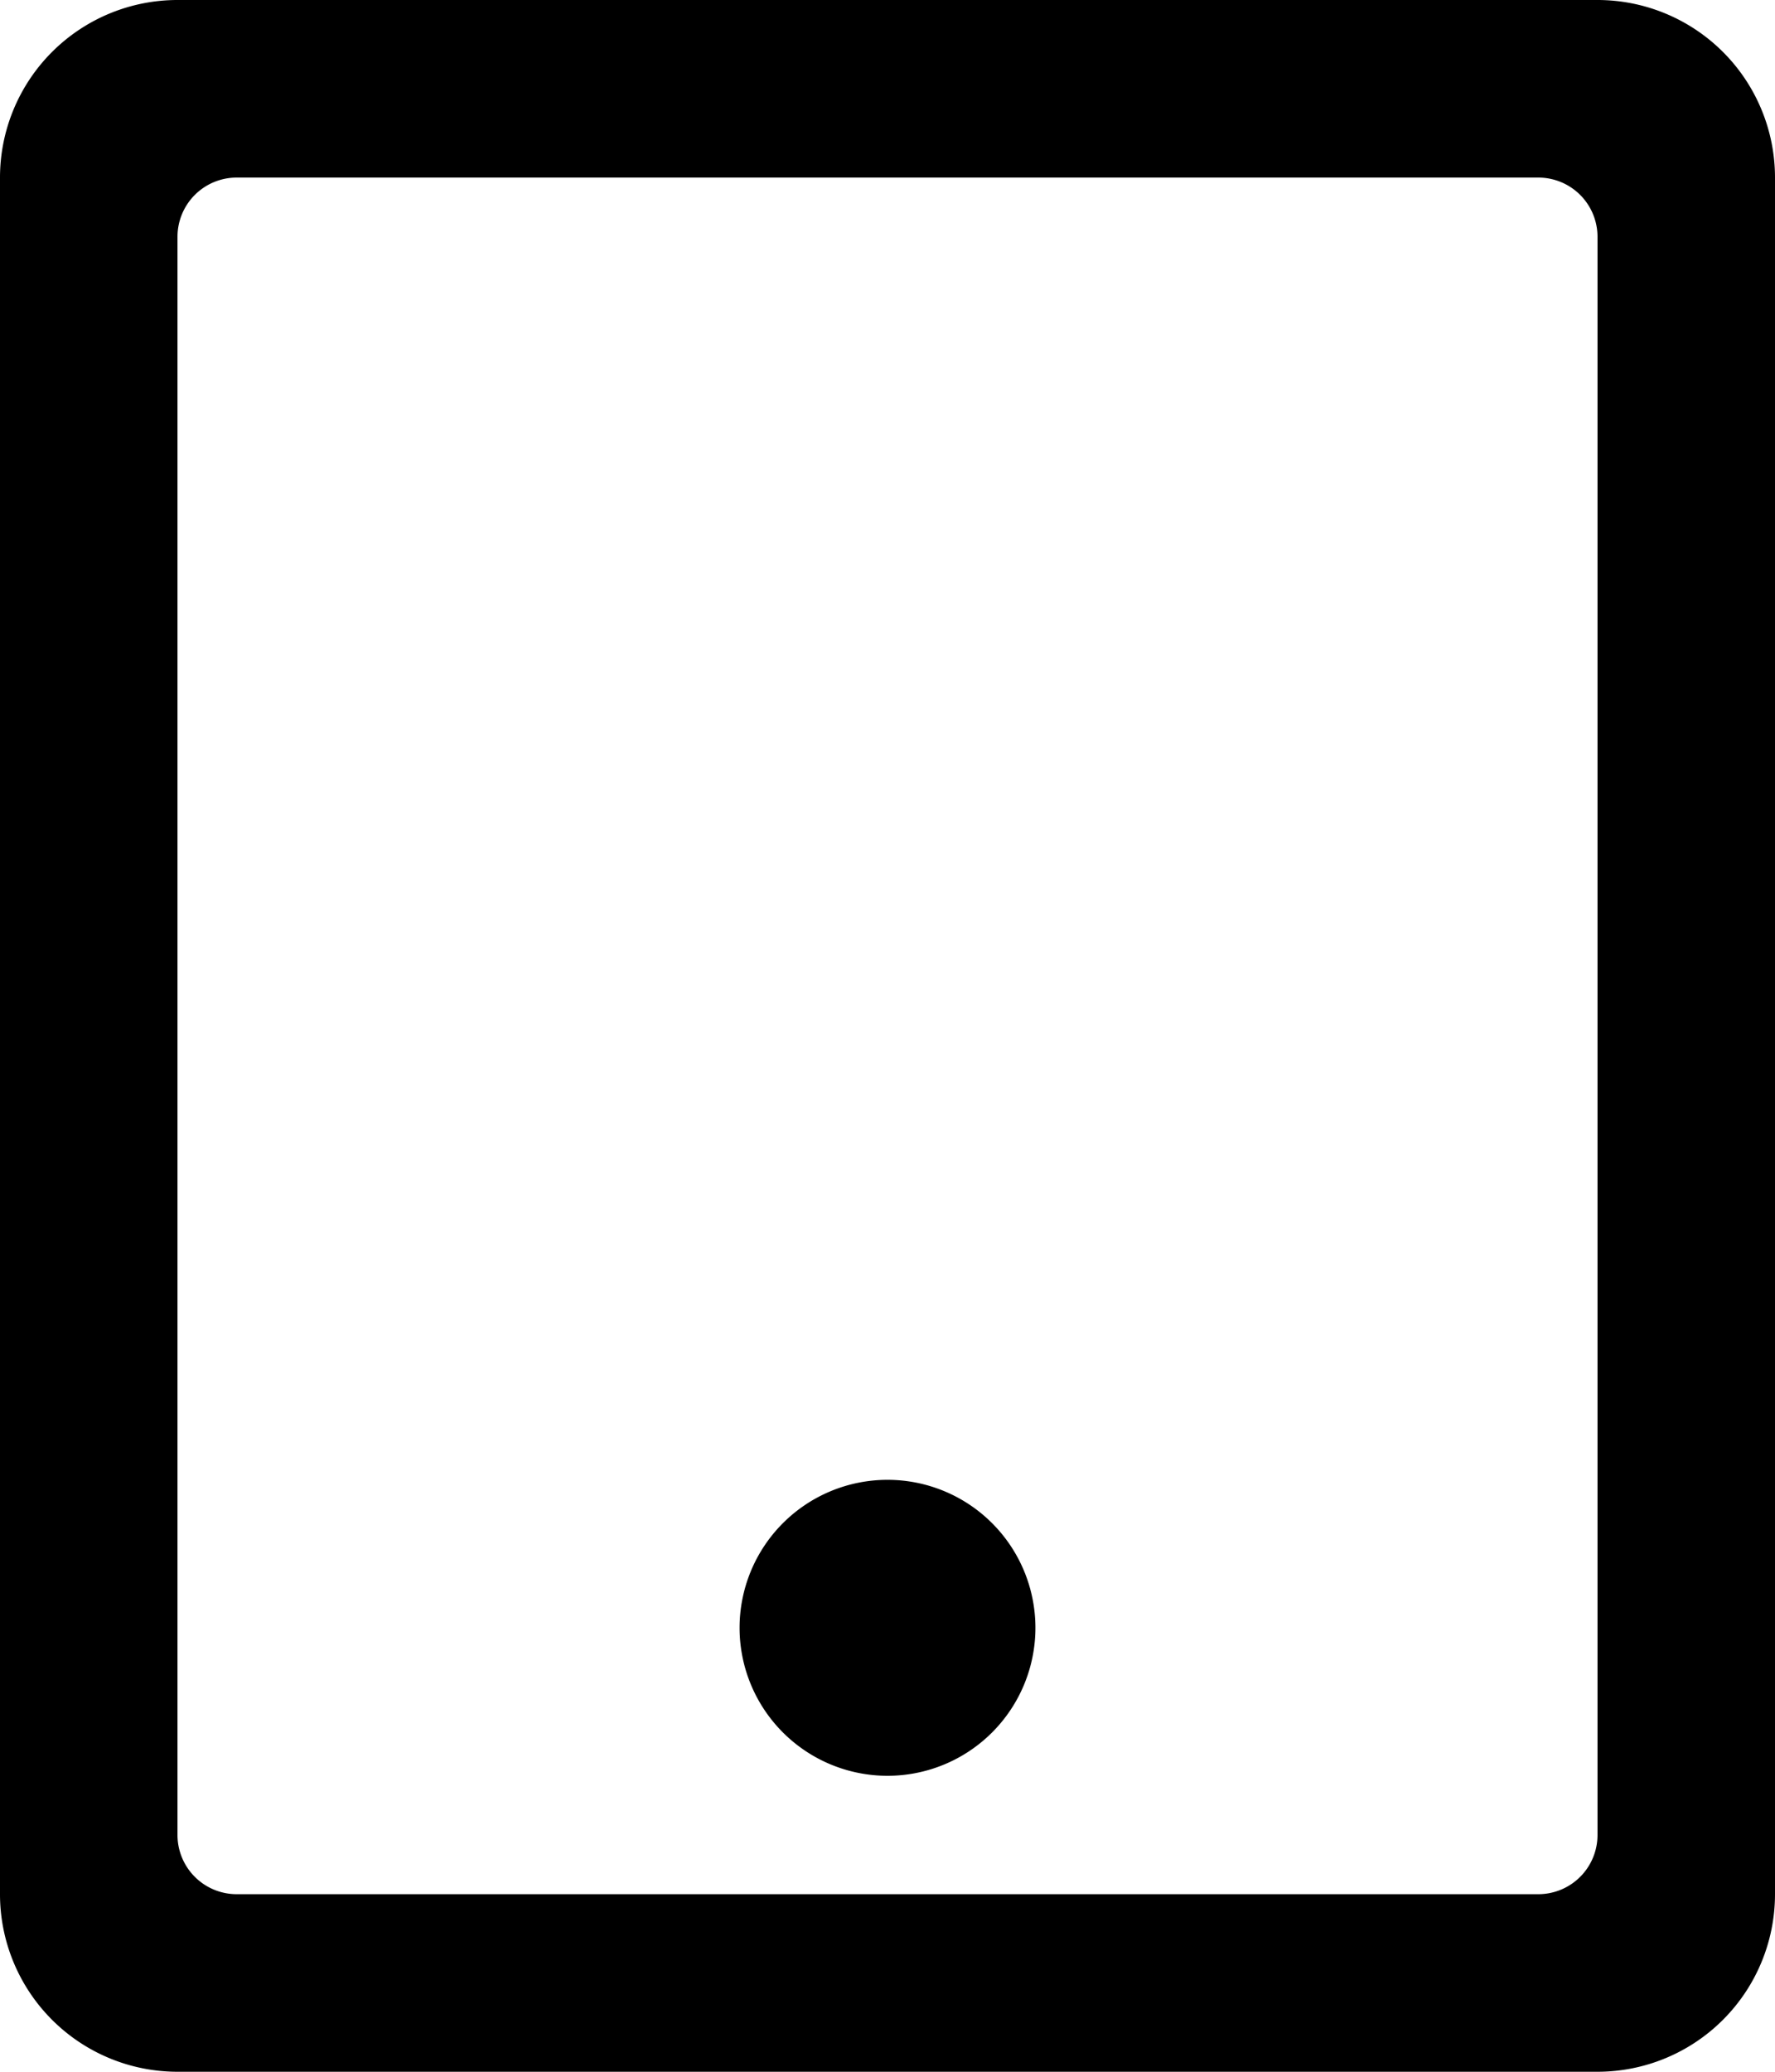 <svg xmlns="http://www.w3.org/2000/svg" viewBox="0 0 120 140"><path d="M12 0h96a12 12 0 0 1 12 12v116a12 12 0 0 1-12 12H12a12 12 0 0 1-12-12V12A12 12 0 0 1 12 0zm0 16v108a4 4 0 0 0 4 4h88a4 4 0 0 0 4-4V16a4 4 0 0 0-4-4H16a4 4 0 0 0-4 4zm48 104a10 10 0 1 1 0-20 10 10 0 0 1 0 20z"/></svg>